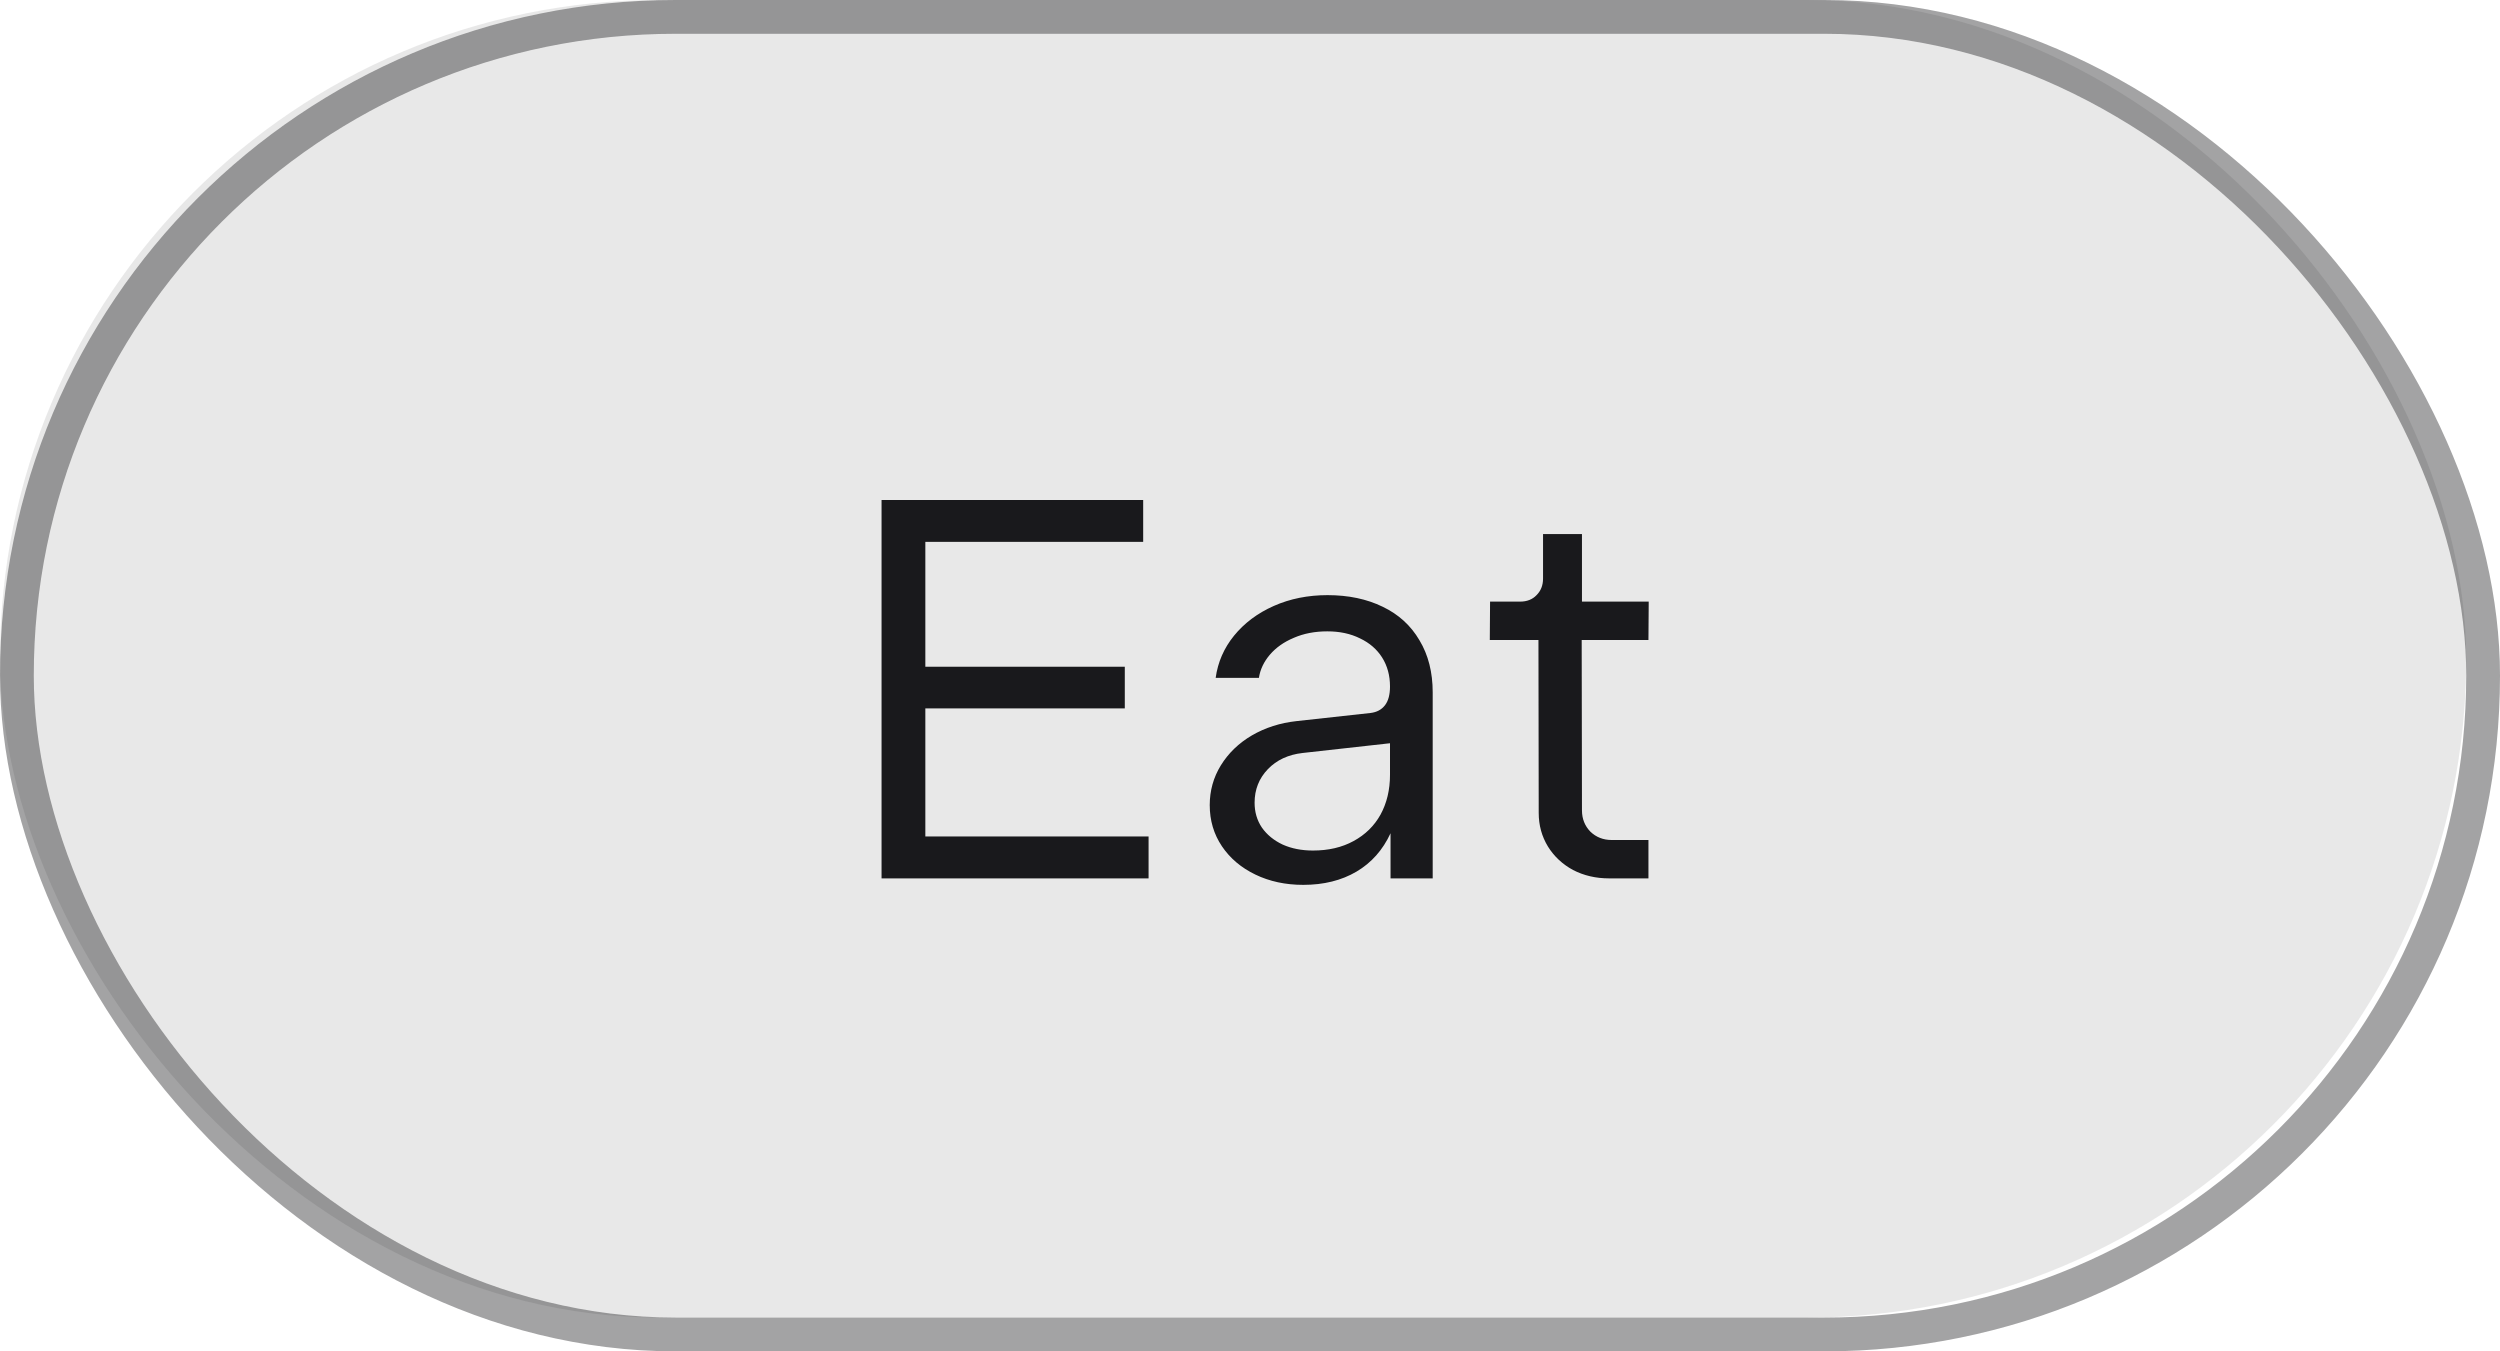 <svg width="74" height="40" viewBox="0 0 74 40" fill="none" xmlns="http://www.w3.org/2000/svg">
<g filter="url(#filter0_b_525_21266)">
<rect width="73" height="39" rx="19.5" fill="#19191C" fill-opacity="0.1"/>
<path d="M26.094 14.8H33.838V16.04H27.39V19.736H33.294V20.968H27.39V24.76H33.998V26H26.094V14.8ZM39.296 17.616C39.914 17.616 40.459 17.731 40.928 17.96C41.397 18.184 41.76 18.515 42.016 18.952C42.277 19.384 42.408 19.899 42.408 20.496V26H41.16V24.664C40.931 25.16 40.594 25.539 40.152 25.8C39.709 26.061 39.184 26.192 38.576 26.192C38.053 26.192 37.581 26.091 37.16 25.888C36.739 25.685 36.408 25.405 36.168 25.048C35.928 24.691 35.808 24.285 35.808 23.832C35.808 23.405 35.917 23.013 36.136 22.656C36.36 22.293 36.666 21.997 37.056 21.768C37.45 21.539 37.893 21.397 38.384 21.344L40.568 21.104C40.749 21.083 40.891 21.008 40.992 20.88C41.093 20.752 41.144 20.565 41.144 20.32C41.144 19.995 41.066 19.709 40.912 19.464C40.757 19.219 40.538 19.029 40.256 18.896C39.978 18.757 39.656 18.688 39.288 18.688C38.92 18.688 38.589 18.752 38.296 18.88C38.002 19.003 37.765 19.171 37.584 19.384C37.408 19.592 37.301 19.819 37.264 20.064H35.984C36.048 19.6 36.229 19.184 36.528 18.816C36.832 18.443 37.224 18.149 37.704 17.936C38.184 17.723 38.715 17.616 39.296 17.616ZM37.136 23.76C37.136 24.037 37.208 24.283 37.352 24.496C37.501 24.709 37.706 24.877 37.968 25C38.229 25.117 38.528 25.176 38.864 25.176C39.322 25.176 39.722 25.083 40.064 24.896C40.41 24.709 40.677 24.448 40.864 24.112C41.05 23.771 41.144 23.379 41.144 22.936V22L38.56 22.288C38.133 22.336 37.789 22.496 37.528 22.768C37.267 23.04 37.136 23.371 37.136 23.76ZM47.626 26C47.237 26 46.882 25.917 46.562 25.752C46.248 25.581 46 25.349 45.818 25.056C45.637 24.757 45.546 24.427 45.546 24.064L45.538 18.944H44.098L44.106 17.808H44.994C45.197 17.808 45.36 17.744 45.482 17.616C45.61 17.488 45.674 17.325 45.674 17.128V15.808H46.826V17.808H48.802L48.794 18.944H46.818L46.826 23.984C46.826 24.235 46.909 24.445 47.074 24.616C47.245 24.781 47.456 24.864 47.706 24.864H48.794V26H47.626Z" fill="#19191C"/>
<rect x="0.5" y="0.5" width="73" height="39" rx="19.5" stroke="#19191C" stroke-opacity="0.4"/>
</g>
<defs>
<filter id="filter0_b_525_21266" x="-8" y="-8" width="90" height="56" filterUnits="userSpaceOnUse" color-interpolation-filters="sRGB">
<feFlood flood-opacity="0" result="BackgroundImageFix"/>
<feGaussianBlur in="BackgroundImageFix" stdDeviation="4"/>
<feComposite in2="SourceAlpha" operator="in" result="effect1_backgroundBlur_525_21266"/>
<feBlend mode="normal" in="SourceGraphic" in2="effect1_backgroundBlur_525_21266" result="shape"/>
</filter>
</defs>
</svg>
